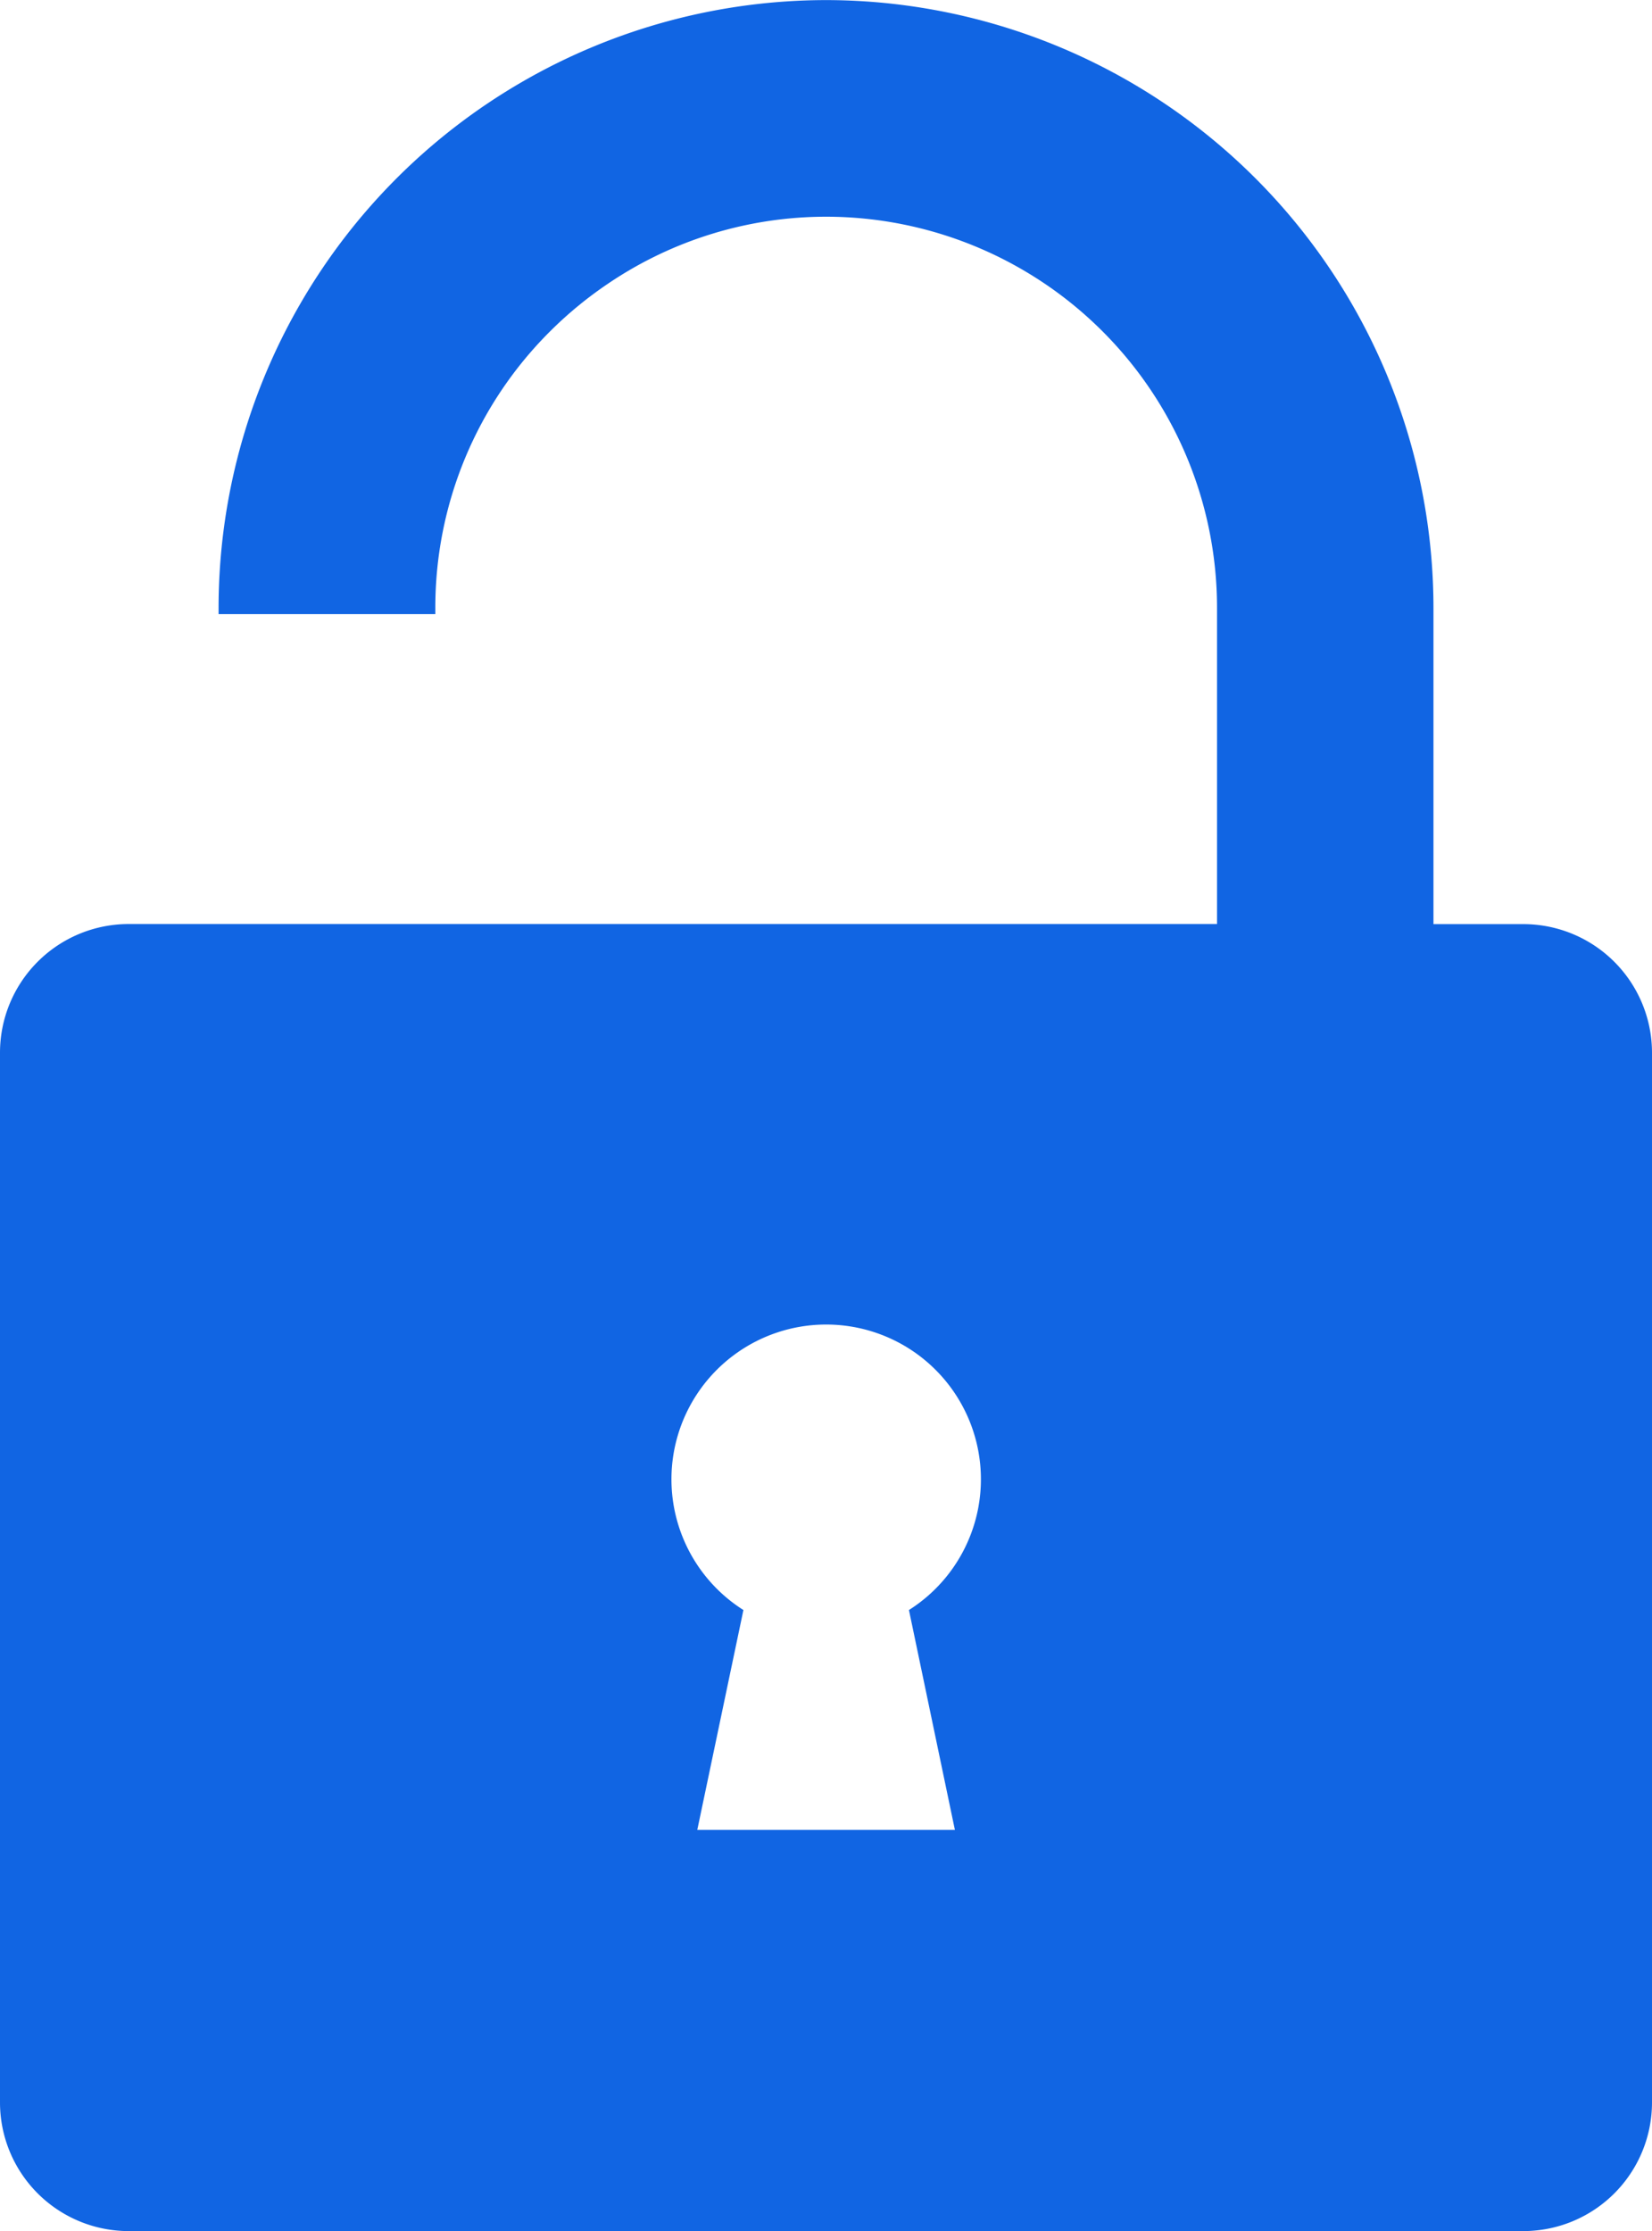 <svg xmlns="http://www.w3.org/2000/svg" width="27.56" height="37.22" viewBox="0 0 37.026 50">
  <g id="service-1" transform="translate(-63.772)">
    <g id="Сгруппировать_27" data-name="Сгруппировать 27" transform="translate(63.772)">
      <path id="Контур_268" data-name="Контур 268" d="M97.914,20.709H95.9V13.614A13.63,13.63,0,0,0,82.285,0h0A13.63,13.63,0,0,0,68.671,13.614v.146h4.858v-.146A8.729,8.729,0,0,1,76.1,7.425a8.824,8.824,0,0,1,1.3-1.07,8.713,8.713,0,0,1,4.892-1.5h0a8.766,8.766,0,0,1,8.757,8.757v7.095H66.656a2.884,2.884,0,0,0-2.884,2.884V47.116A2.884,2.884,0,0,0,66.656,50H97.914a2.884,2.884,0,0,0,2.884-2.884V23.593A2.884,2.884,0,0,0,97.914,20.709Zm-12.74,20.3H79.4l1.034-4.928a3.468,3.468,0,1,1,3.71,0Z" transform="translate(-63.772)" fill="#1165e3"/>
    </g>
  </g>
</svg>

